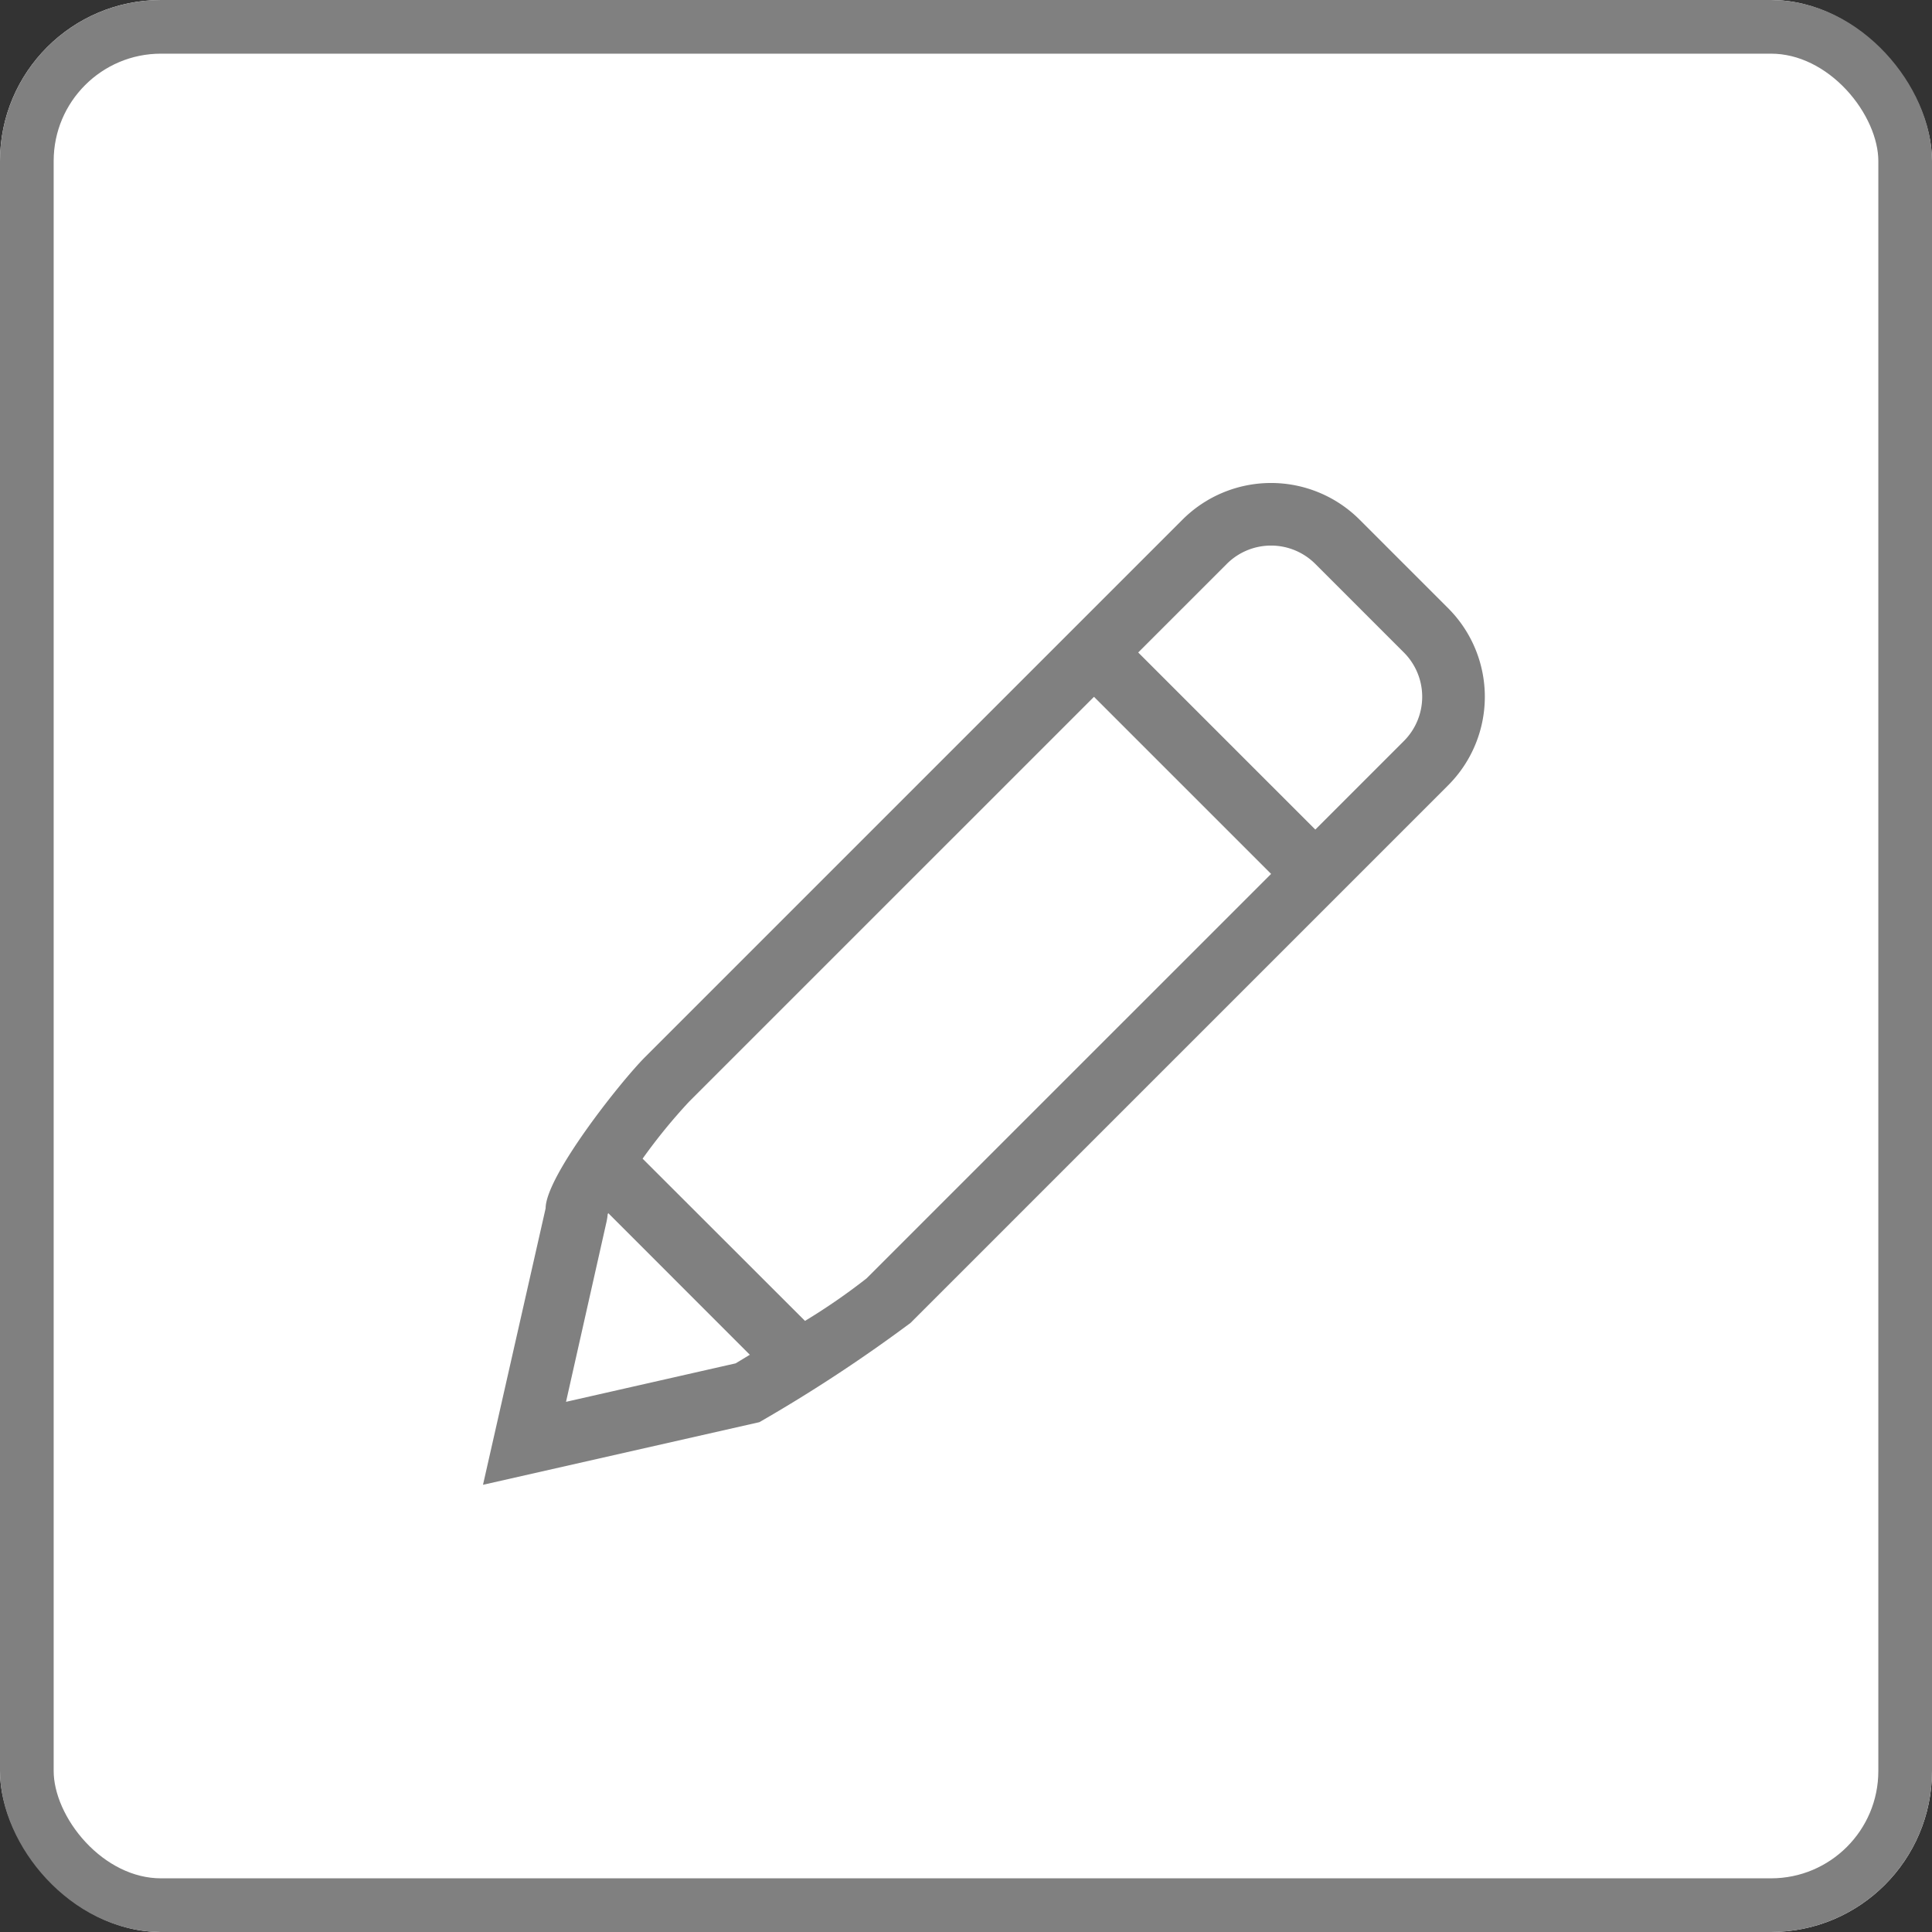 <svg xmlns="http://www.w3.org/2000/svg" width="36" height="36" viewBox="0 0 36 36">
  <rect x="0" y="0" width="36" height="36" fill="#333333" stroke="none"/>
  <g id="edit_box_white" transform="translate(-370 -376)">
    <g id="Rectangle_2539" data-name="Rectangle 2539" transform="translate(370 376)" fill="#fff" stroke="gray" stroke-width="1">
      <rect width="36" height="36" rx="3" stroke="none"/>
      <rect x="0.5" y="0.5" width="35" height="35" rx="2.5" fill="none"/>
    </g>
    <path id="iconfinder_728966_edit_pen_pencil_writing_draw_icon" d="M17.984,2.333,16.334.683a2.334,2.334,0,0,0-3.3,0L3.017,10.7c-.455.456-1.849,2.218-1.85,2.815L0,18.667,5.15,17.5a28.427,28.427,0,0,0,2.817-1.85L17.984,5.633a2.333,2.333,0,0,0,0-3.3ZM1.547,17.121,2.3,13.774a1.157,1.157,0,0,0,.023-.145c0-.007.009-.017.011-.024l2.638,2.639-.264.16Zm5.6-2.3A11.608,11.608,0,0,1,6,15.613L2.974,12.59a10.476,10.476,0,0,1,.868-1.064l7.543-7.542,3.3,3.3ZM17.159,4.808l-1.65,1.65-3.3-3.3,1.65-1.65a1.166,1.166,0,0,1,1.65,0l1.65,1.65a1.167,1.167,0,0,1,0,1.65Z" transform="translate(379 385)" fill="gray"/>
  </g>
</svg>
